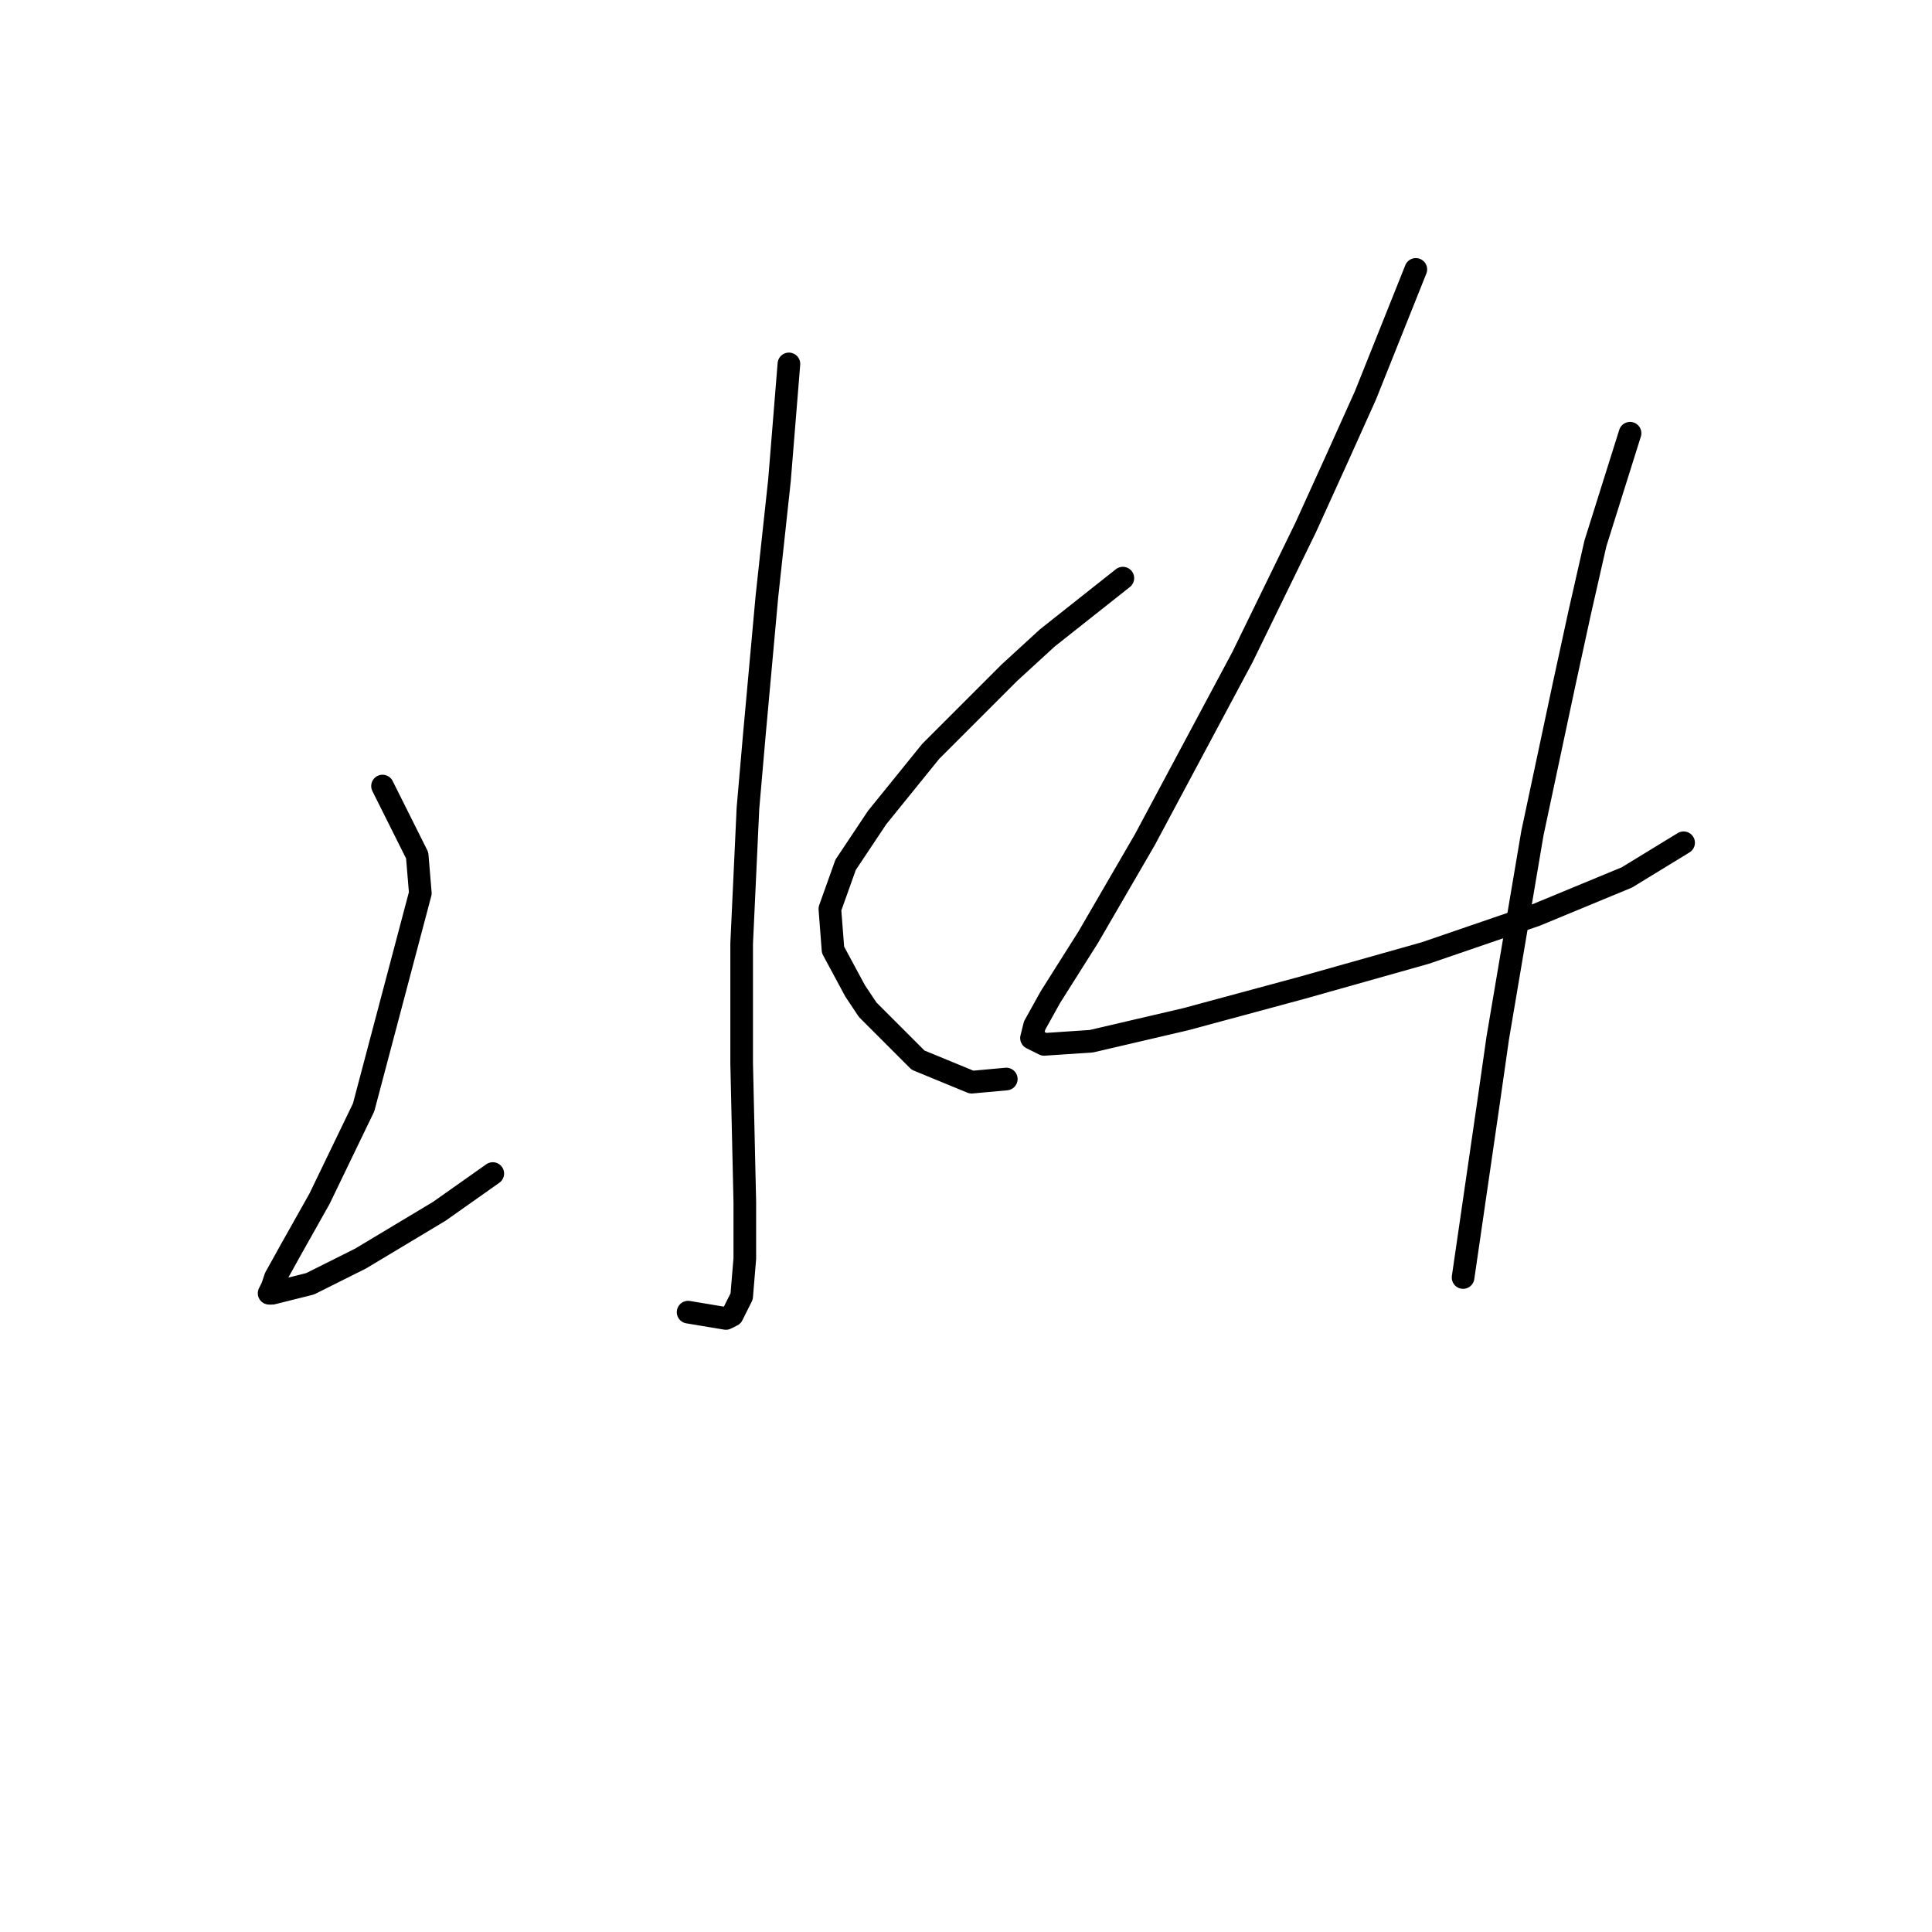 <?xml version="1.0" standalone="no"?>
    <svg width="256" height="256" xmlns="http://www.w3.org/2000/svg" version="1.1">
    <polyline stroke="black" stroke-width="3" stroke-linecap="round" fill="transparent" stroke-linejoin="round" points="104.535 48.22 103.283 63.665 101.613 79.11 99.944 97.477 99.109 107.078 98.274 125.028 98.274 140.89 98.691 159.257 98.691 166.771 98.274 171.78 97.022 174.285 96.187 174.702 91.178 173.867 91.178 173.867 " />
        <polyline stroke="black" stroke-width="3" stroke-linecap="round" fill="transparent" stroke-linejoin="round" points="50.687 104.156 55.279 113.34 55.696 118.349 48.182 146.734 42.338 158.84 38.581 165.519 36.494 169.276 36.077 170.528 35.659 171.363 36.077 171.363 41.086 170.111 47.765 166.771 58.201 160.51 65.297 155.5 65.297 155.5 " />
        <polyline stroke="black" stroke-width="3" stroke-linecap="round" fill="transparent" stroke-linejoin="round" points="148.783 76.606 138.765 84.537 133.756 89.129 128.329 94.555 123.32 99.564 116.224 108.331 112.049 114.592 109.962 120.436 110.38 125.863 113.302 131.289 114.971 133.794 121.65 140.473 128.747 143.395 133.338 142.977 133.338 142.977 " />
        <polyline stroke="black" stroke-width="3" stroke-linecap="round" fill="transparent" stroke-linejoin="round" points="187.604 35.697 180.926 52.395 177.169 60.743 172.994 69.927 164.646 87.042 151.705 111.253 144.192 124.193 139.182 132.124 137.095 135.881 136.678 137.551 138.348 138.386 144.609 137.968 157.132 135.046 172.577 130.872 188.857 126.28 203.467 121.271 215.572 116.262 223.086 111.67 223.086 111.67 " />
        <polyline stroke="black" stroke-width="3" stroke-linecap="round" fill="transparent" stroke-linejoin="round" points="215.99 57.404 211.398 72.014 209.311 81.198 207.224 90.798 203.049 110.418 198.458 137.551 197.205 146.317 193.866 169.276 193.866 169.276 " />
        </svg>